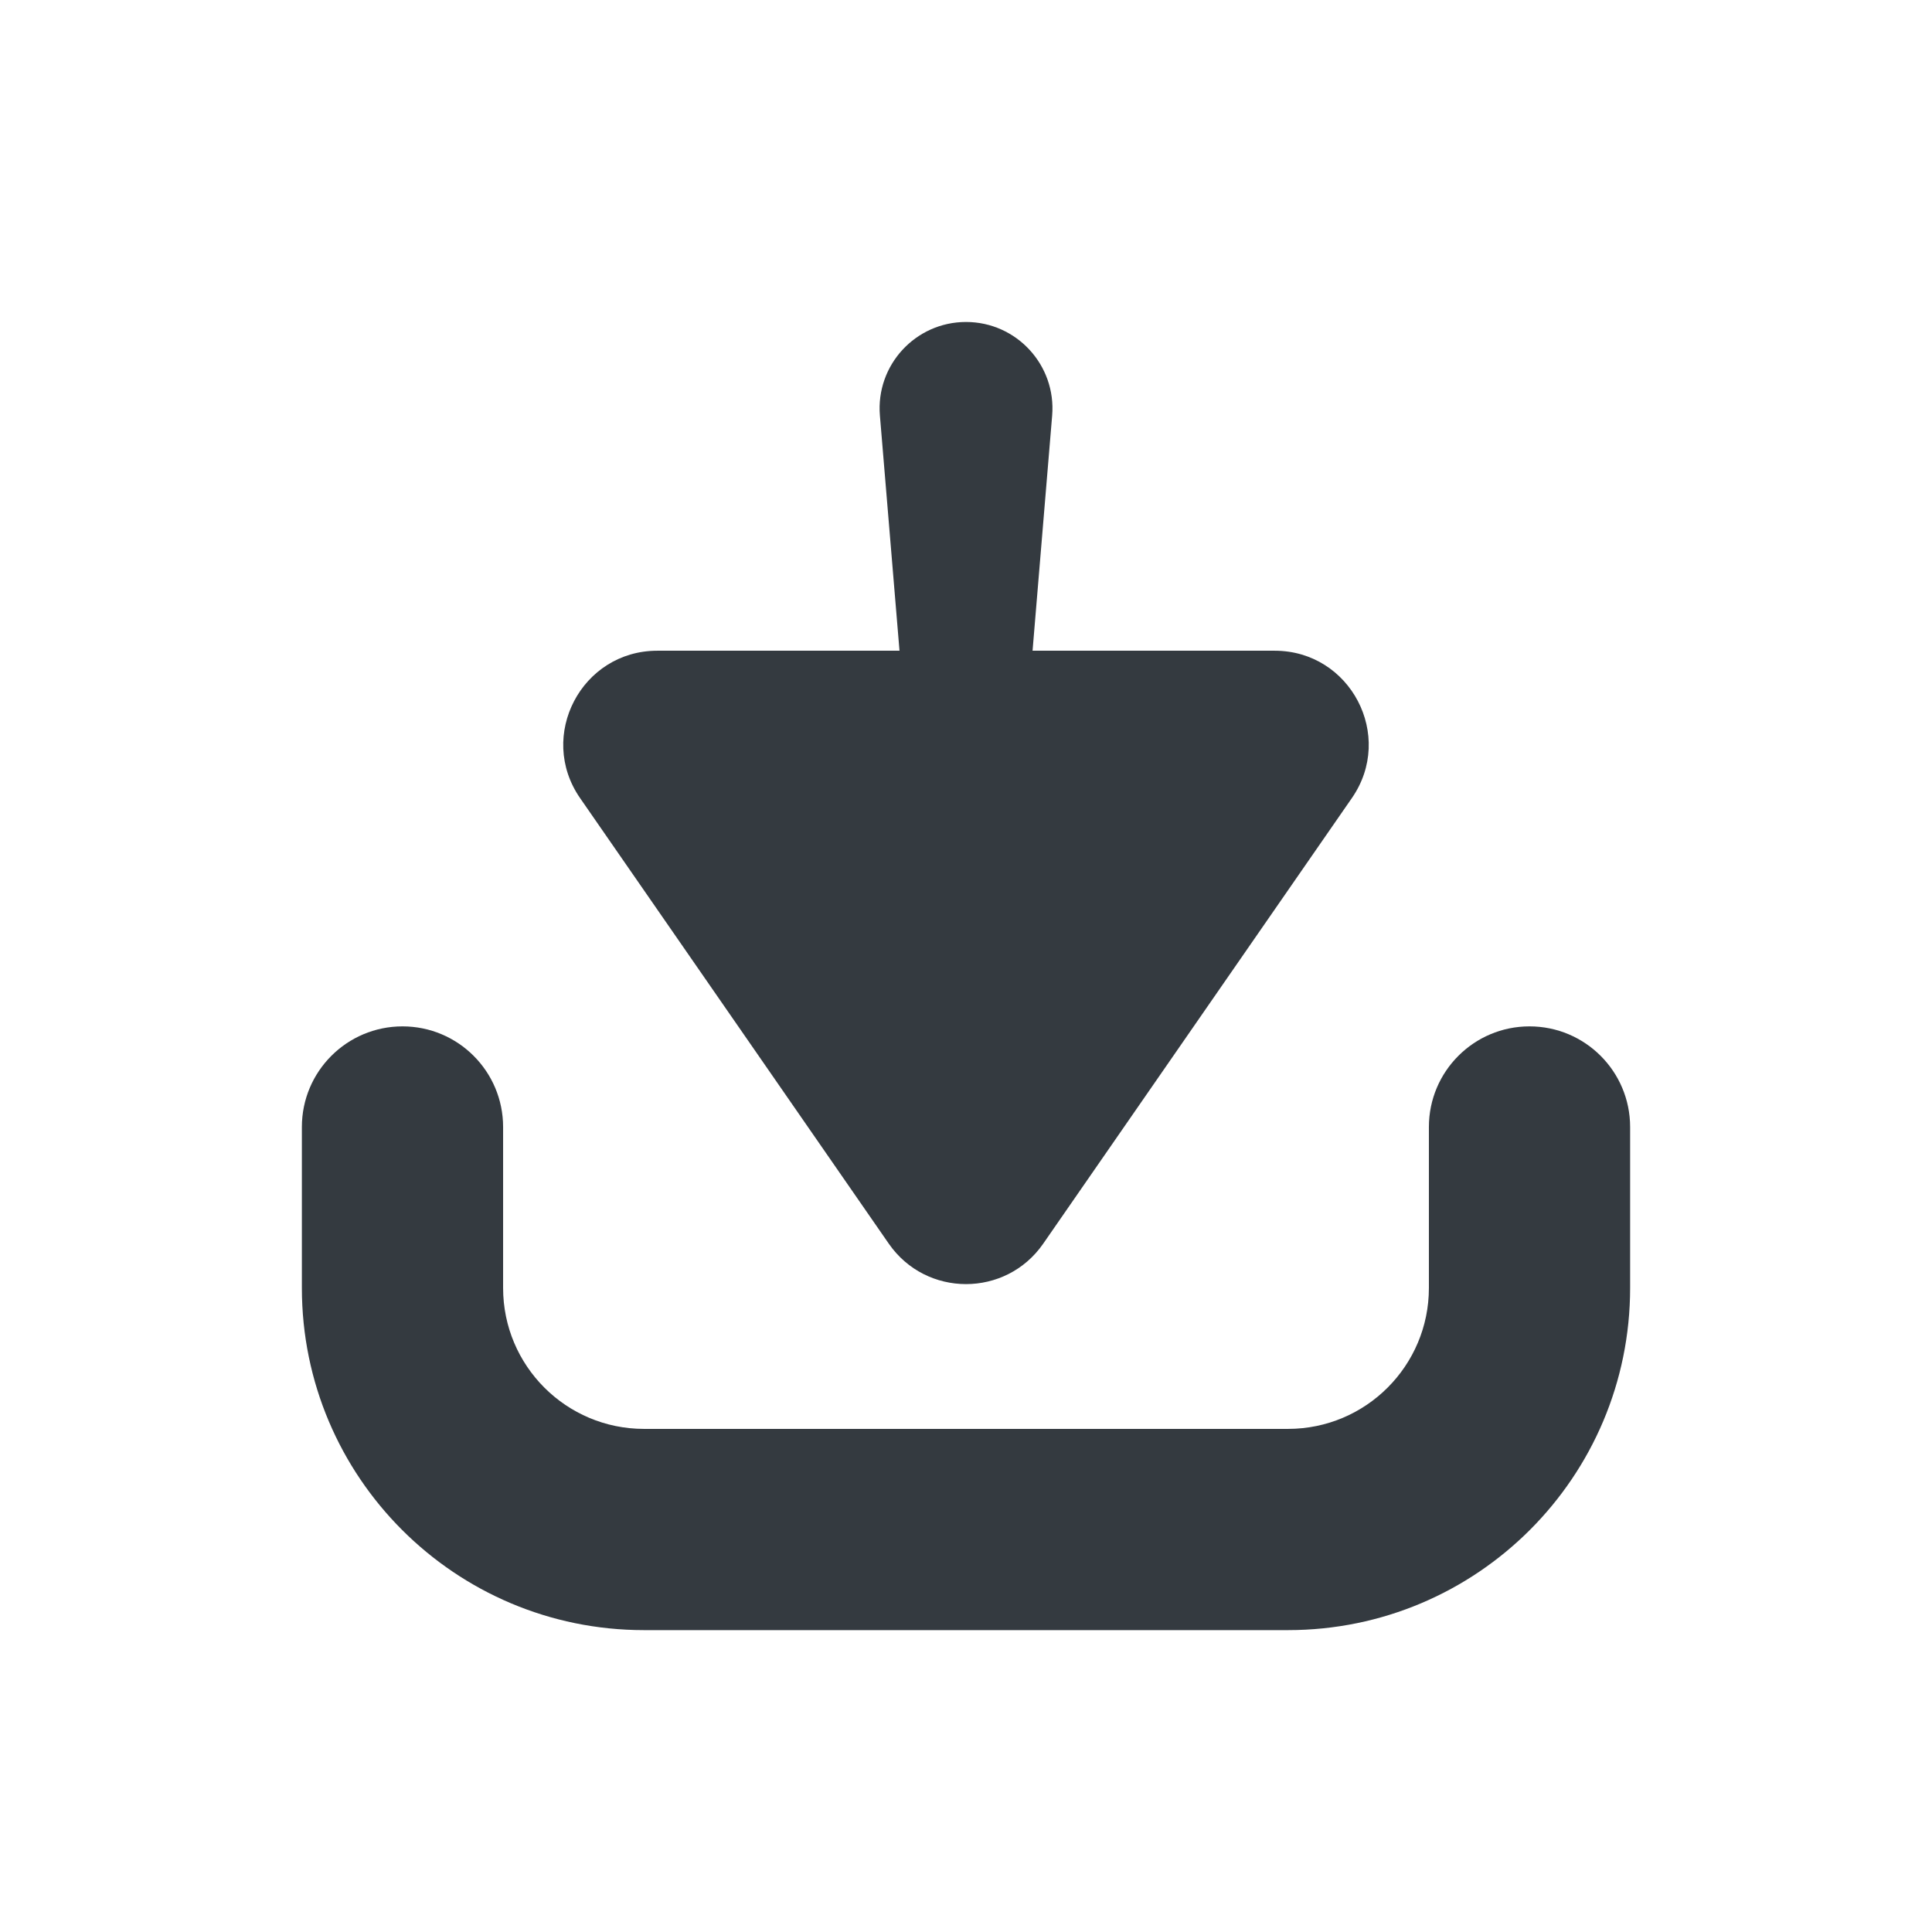 <svg width="32" height="32" viewBox="0 0 32 32" fill="none" xmlns="http://www.w3.org/2000/svg">
<path fill-rule="evenodd" clip-rule="evenodd" d="M6.667 17C7.587 17 8.333 17.746 8.333 18.667V21.333C8.333 22.622 9.378 23.667 10.667 23.667H21.333C22.622 23.667 23.667 22.622 23.667 21.333V18.667C23.667 17.746 24.413 17 25.333 17C26.254 17 27 17.746 27 18.667V21.333C27 24.463 24.463 27 21.333 27H10.667C7.537 27 5 24.463 5 21.333V18.667C5 17.746 5.746 17 6.667 17Z" fill="#343A40"/>
<path d="M17.279 20.599C16.66 21.492 15.34 21.492 14.721 20.599L9.608 13.219C8.894 12.188 9.632 10.778 10.887 10.778L21.113 10.778C22.368 10.778 23.106 12.188 22.391 13.219L17.279 20.599Z" fill="#343A40"/>
<path d="M16.843 13.891C16.806 14.329 16.44 14.666 16 14.666C15.561 14.666 15.194 14.329 15.158 13.891L14.574 6.883C14.504 6.049 15.163 5.333 16 5.333C16.838 5.333 17.496 6.049 17.427 6.883L16.843 13.891Z" fill="#343A40"/>
</svg>
